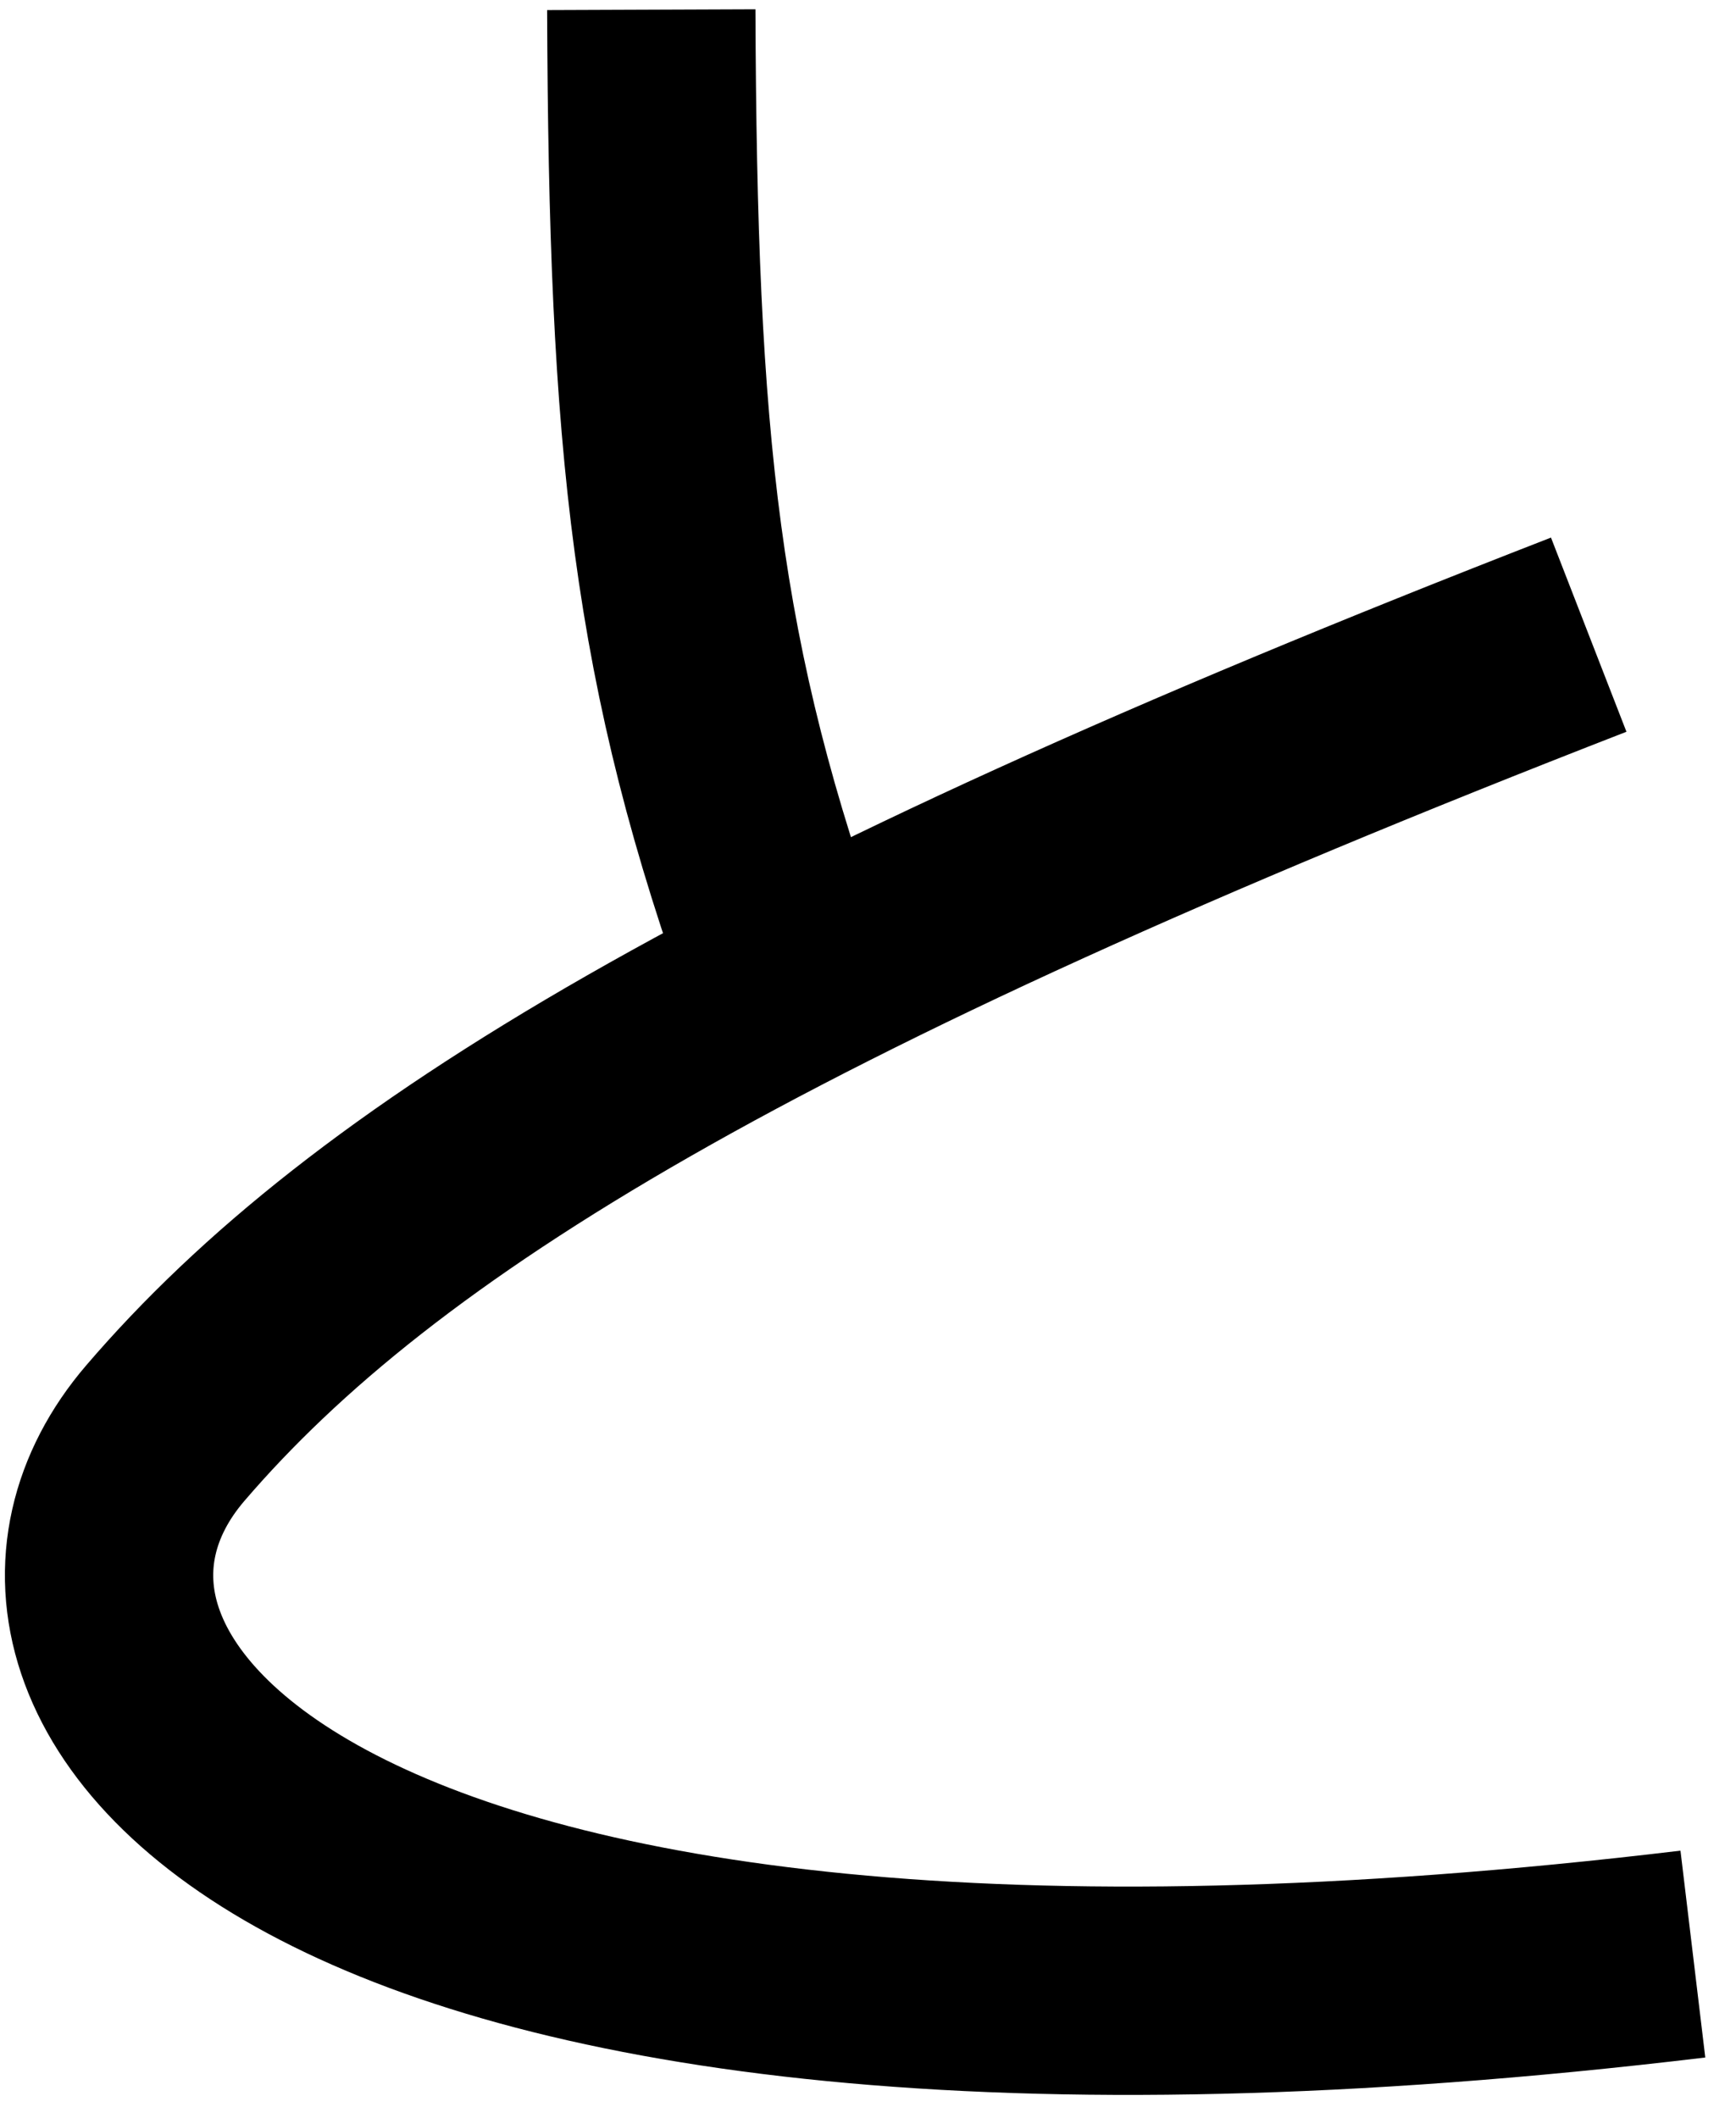 <svg width="50" height="61" viewBox="0 0 50 61" fill="none" xmlns="http://www.w3.org/2000/svg">
<path d="M18.758 0.279C18.806 12.752 19.428 19.142 22.758 28.279M45.758 18.279C21.488 27.713 10.758 34.279 4.758 41.279C-1.242 48.279 8.604 61.095 48.758 56.279" stroke="black" stroke-width="6"/>
</svg>
